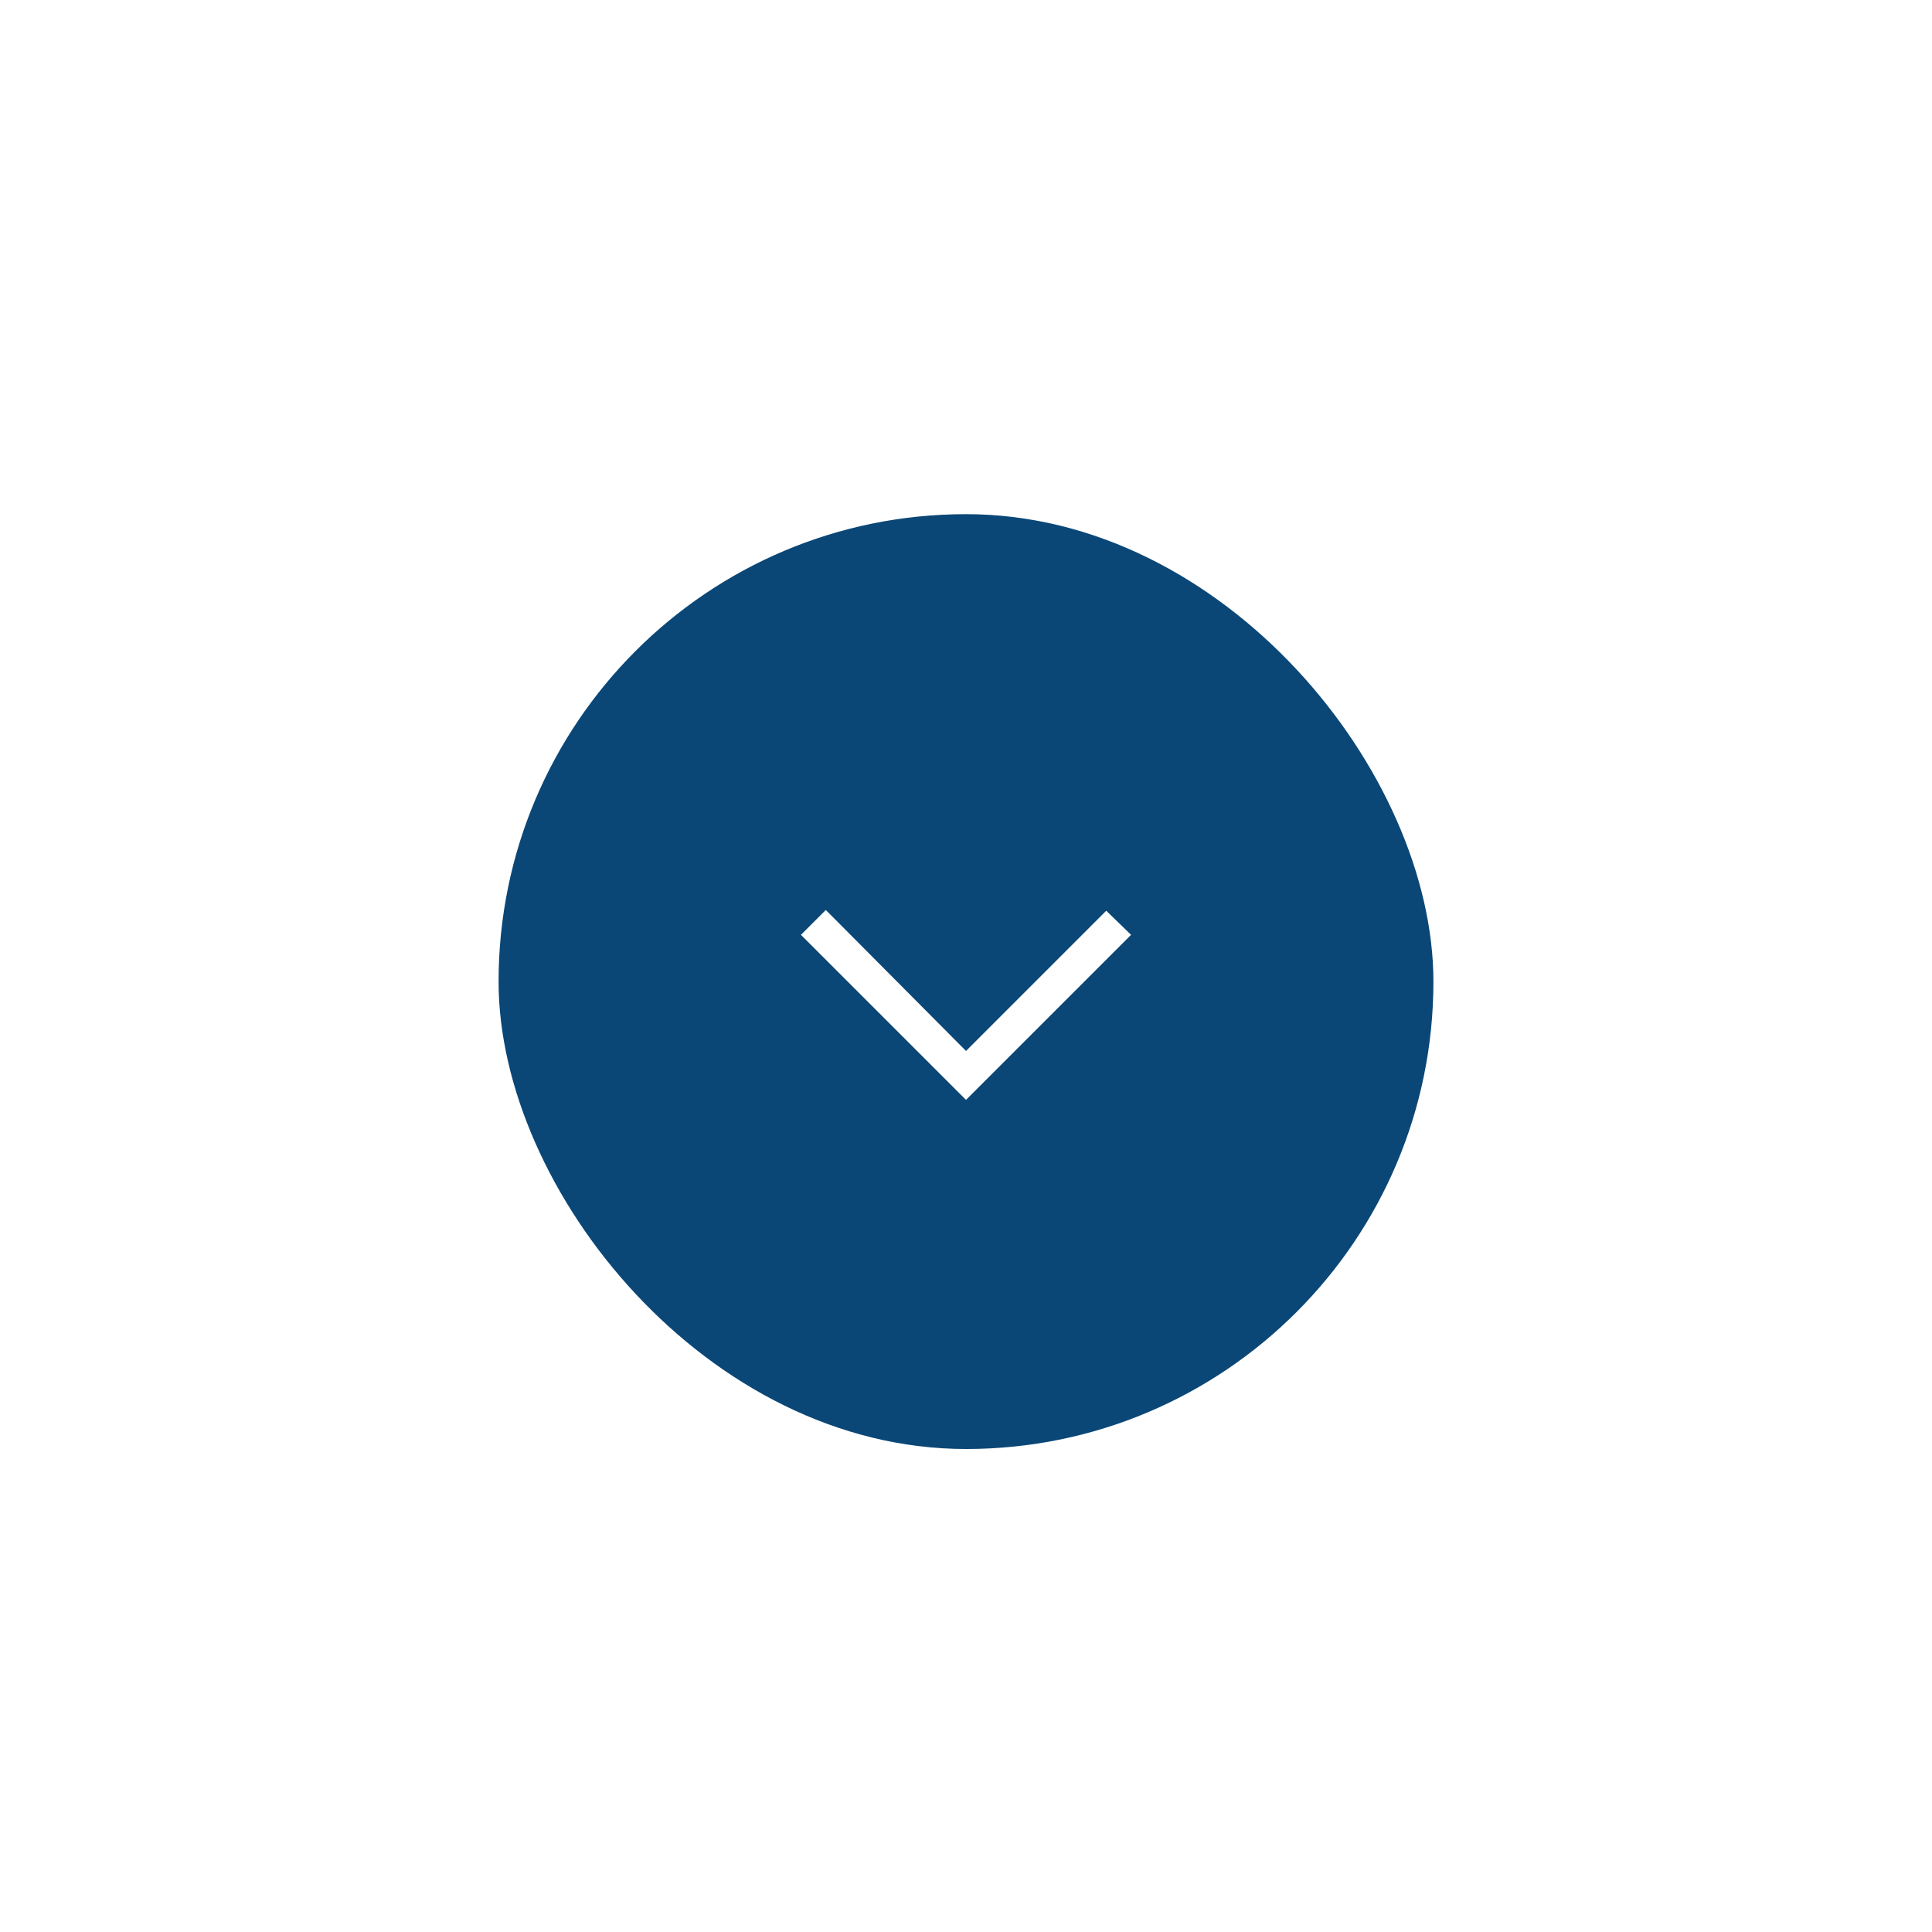 <svg width="124" height="124" viewBox="0 0 124 124" fill="none" xmlns="http://www.w3.org/2000/svg">
<g id="Trigger/ Open" filter="url(#filter0_dd_74_782)">
<rect x="32" y="30" width="60" height="60" rx="30" fill="#0A4777"/>
<path id="&#239;&#129;&#184;" d="M62 67.593L51.406 57L53 55.406L53.797 56.203L62 64.453L71 55.453L72.594 57L62 67.593Z" fill="white"/>
</g>
<defs>
<filter id="filter0_dd_74_782" x="0" y="0" width="124" height="124" filterUnits="userSpaceOnUse" color-interpolation-filters="sRGB">
<feFlood flood-opacity="0" result="BackgroundImageFix"/>
<feColorMatrix in="SourceAlpha" type="matrix" values="0 0 0 0 0 0 0 0 0 0 0 0 0 0 0 0 0 0 127 0" result="hardAlpha"/>
<feOffset dy="1"/>
<feGaussianBlur stdDeviation="3"/>
<feColorMatrix type="matrix" values="0 0 0 0 0 0 0 0 0 0 0 0 0 0 0 0 0 0 0.06 0"/>
<feBlend mode="normal" in2="BackgroundImageFix" result="effect1_dropShadow_74_782"/>
<feColorMatrix in="SourceAlpha" type="matrix" values="0 0 0 0 0 0 0 0 0 0 0 0 0 0 0 0 0 0 127 0" result="hardAlpha"/>
<feOffset dy="2"/>
<feGaussianBlur stdDeviation="16"/>
<feComposite in2="hardAlpha" operator="out"/>
<feColorMatrix type="matrix" values="0 0 0 0 0 0 0 0 0 0 0 0 0 0 0 0 0 0 0.16 0"/>
<feBlend mode="normal" in2="effect1_dropShadow_74_782" result="effect2_dropShadow_74_782"/>
<feBlend mode="normal" in="SourceGraphic" in2="effect2_dropShadow_74_782" result="shape"/>
</filter>
</defs>
</svg>
